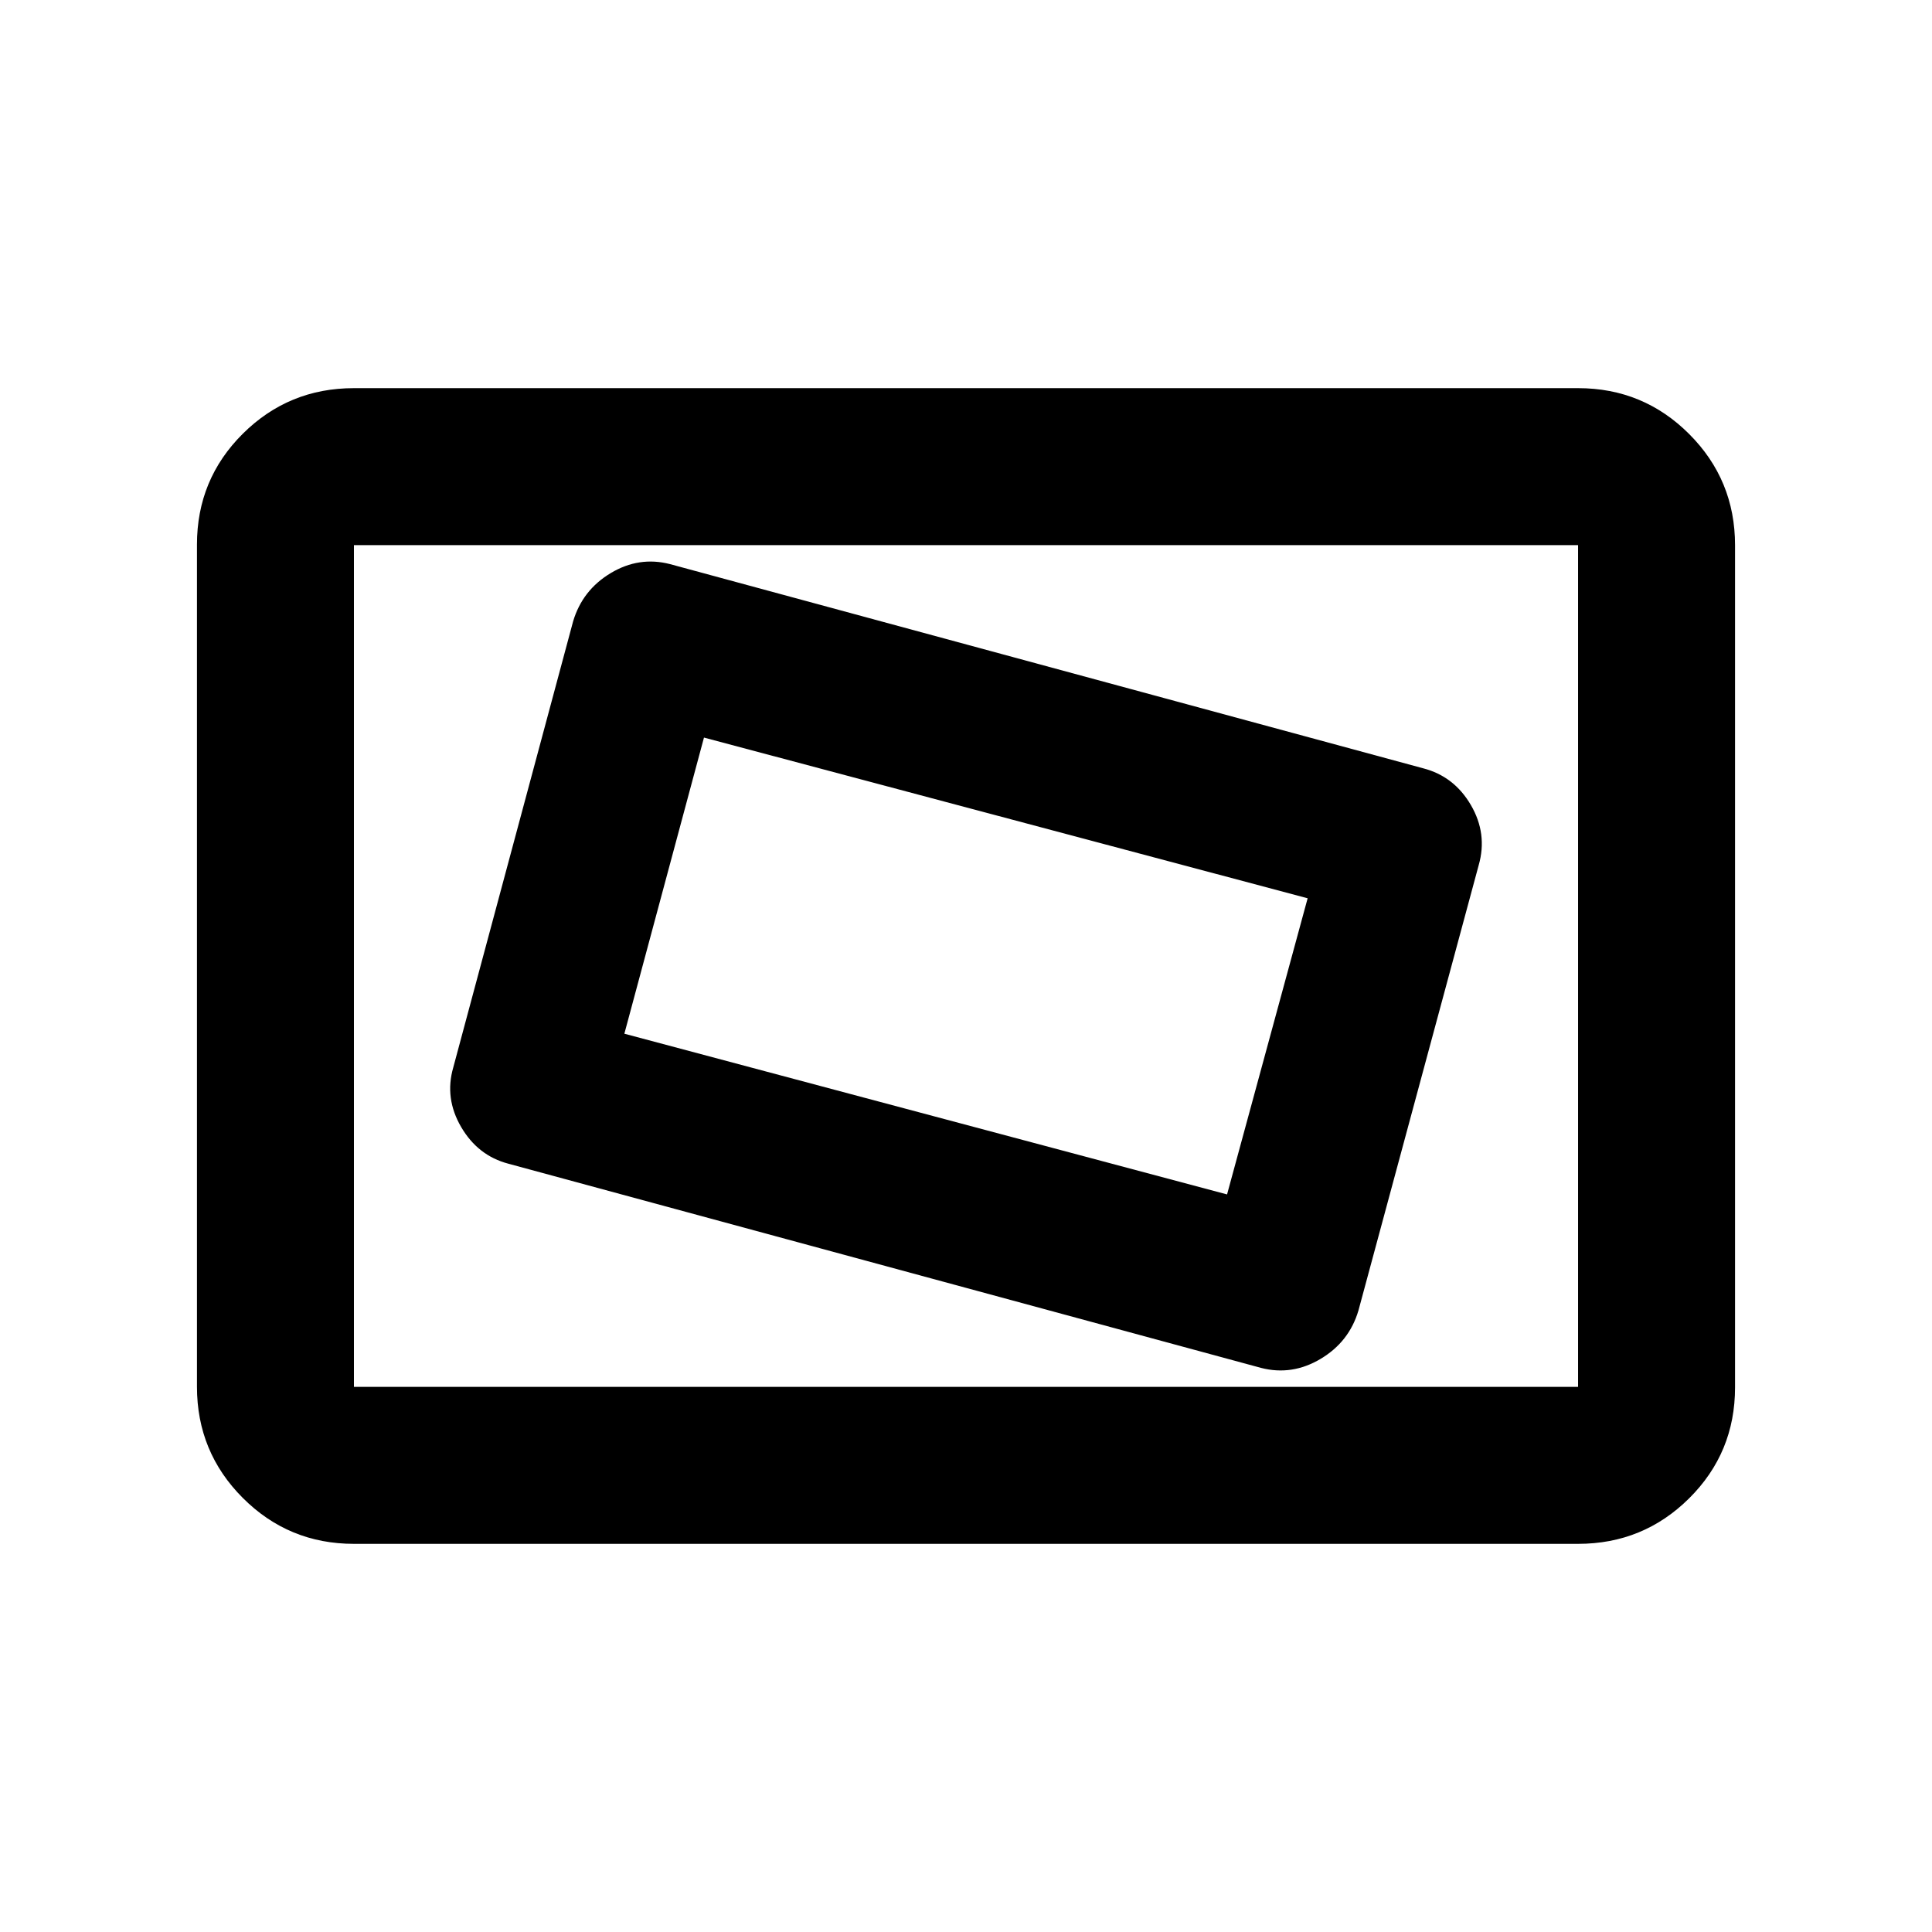 <svg xmlns="http://www.w3.org/2000/svg" height="20" viewBox="0 -960 960 960" width="20"><path d="M175.87-192.87q-32.42 0-55.21-22.8t-22.79-55.24v-418.5q0-32.44 22.79-55.08t55.21-22.64h608.26q32.42 0 55.21 22.8t22.79 55.24v418.5q0 32.44-22.79 55.08t-55.21 22.64H175.87Zm0-78h608.26v-418.26H175.87v418.26Zm499.12-37.9 59.78-221.39q4.43-15.54-3.9-29.82-8.33-14.28-23.72-18.26L332.91-679.7q-15.39-3.97-29.45 4.47-14.07 8.44-18.69 24L225.23-429.6q-4.43 15.3 3.9 29.58 8.33 14.28 23.48 18.26l374 101.46q15.39 3.97 29.57-4.47 14.19-8.44 18.81-24Zm-65.27-57.73-299.48-79.85L349.8-593.5l299.96 79.85-40.04 147.15Zm-433.85 95.63v-418.26 418.26Z"/></svg>